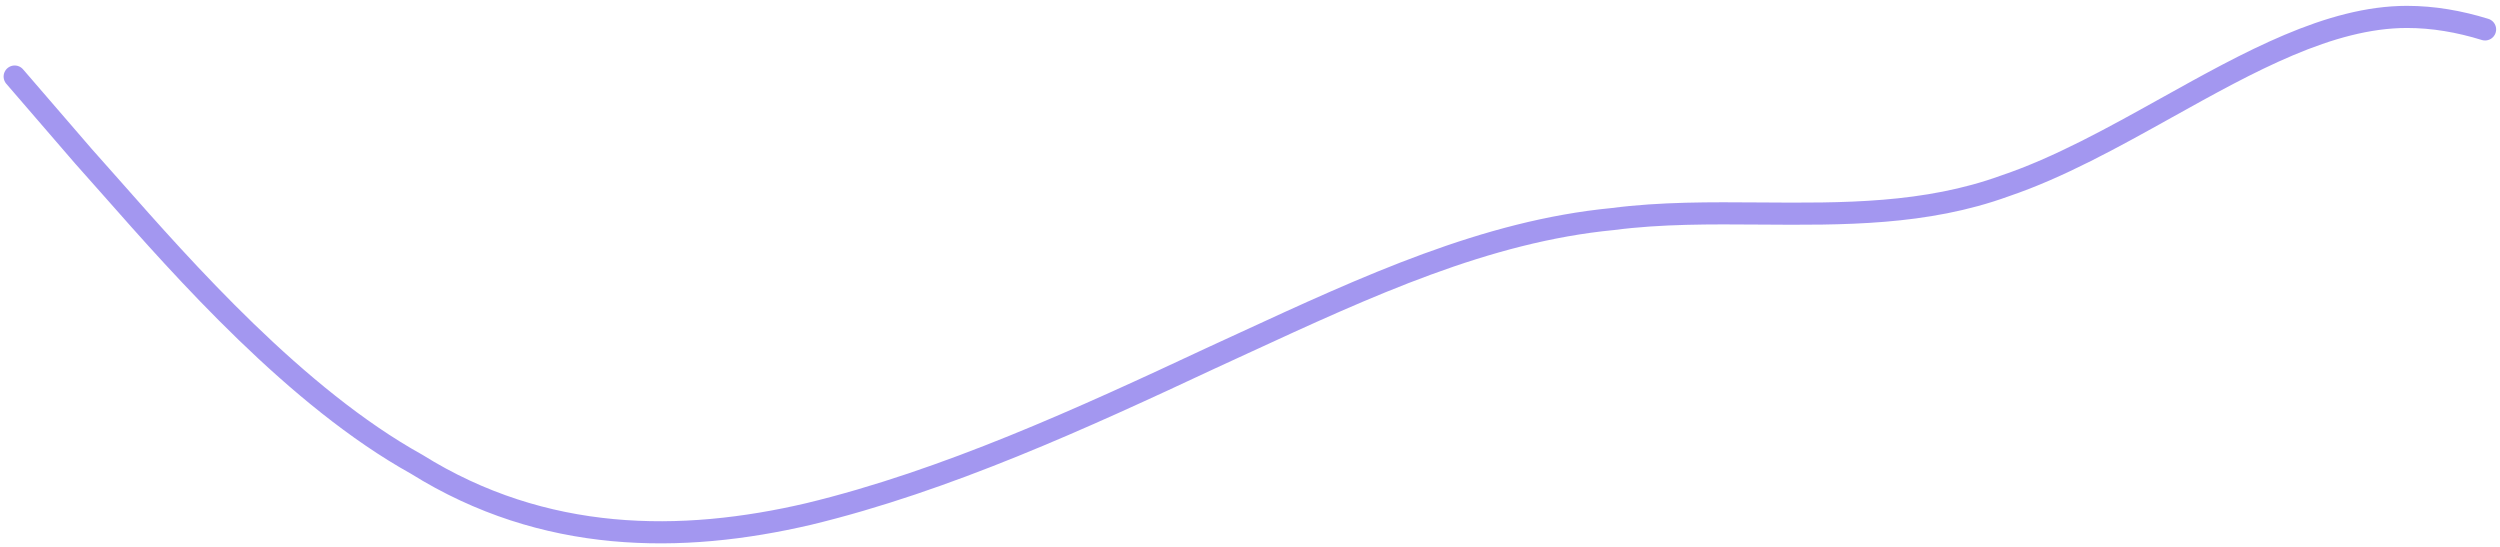 <svg width="320" height="70" viewBox="0 0 320 70" fill="none" xmlns="http://www.w3.org/2000/svg">
<path opacity="0.5" d="M1.878 9.799L10.662 19.979C11.752 21.189 12.957 22.556 14.267 24.04C23.514 34.523 37.94 50.879 53.33 59.424C69.644 69.604 87.213 69.604 103.528 65.786C121.097 61.545 138.666 53.486 154.98 45.852C156.332 45.231 157.677 44.611 159.016 43.993C175.068 36.59 190.216 29.604 206.432 28.038C212.603 27.235 218.953 27.283 225.347 27.33C235.858 27.409 246.486 27.488 256.63 23.796C263.555 21.456 270.48 17.599 277.328 13.786C287.854 7.925 298.199 2.165 308.082 2.165C311.458 2.165 314.788 2.744 318.089 3.765" stroke="#4830E2" stroke-width="2.832" stroke-linecap="round"/>
</svg>
